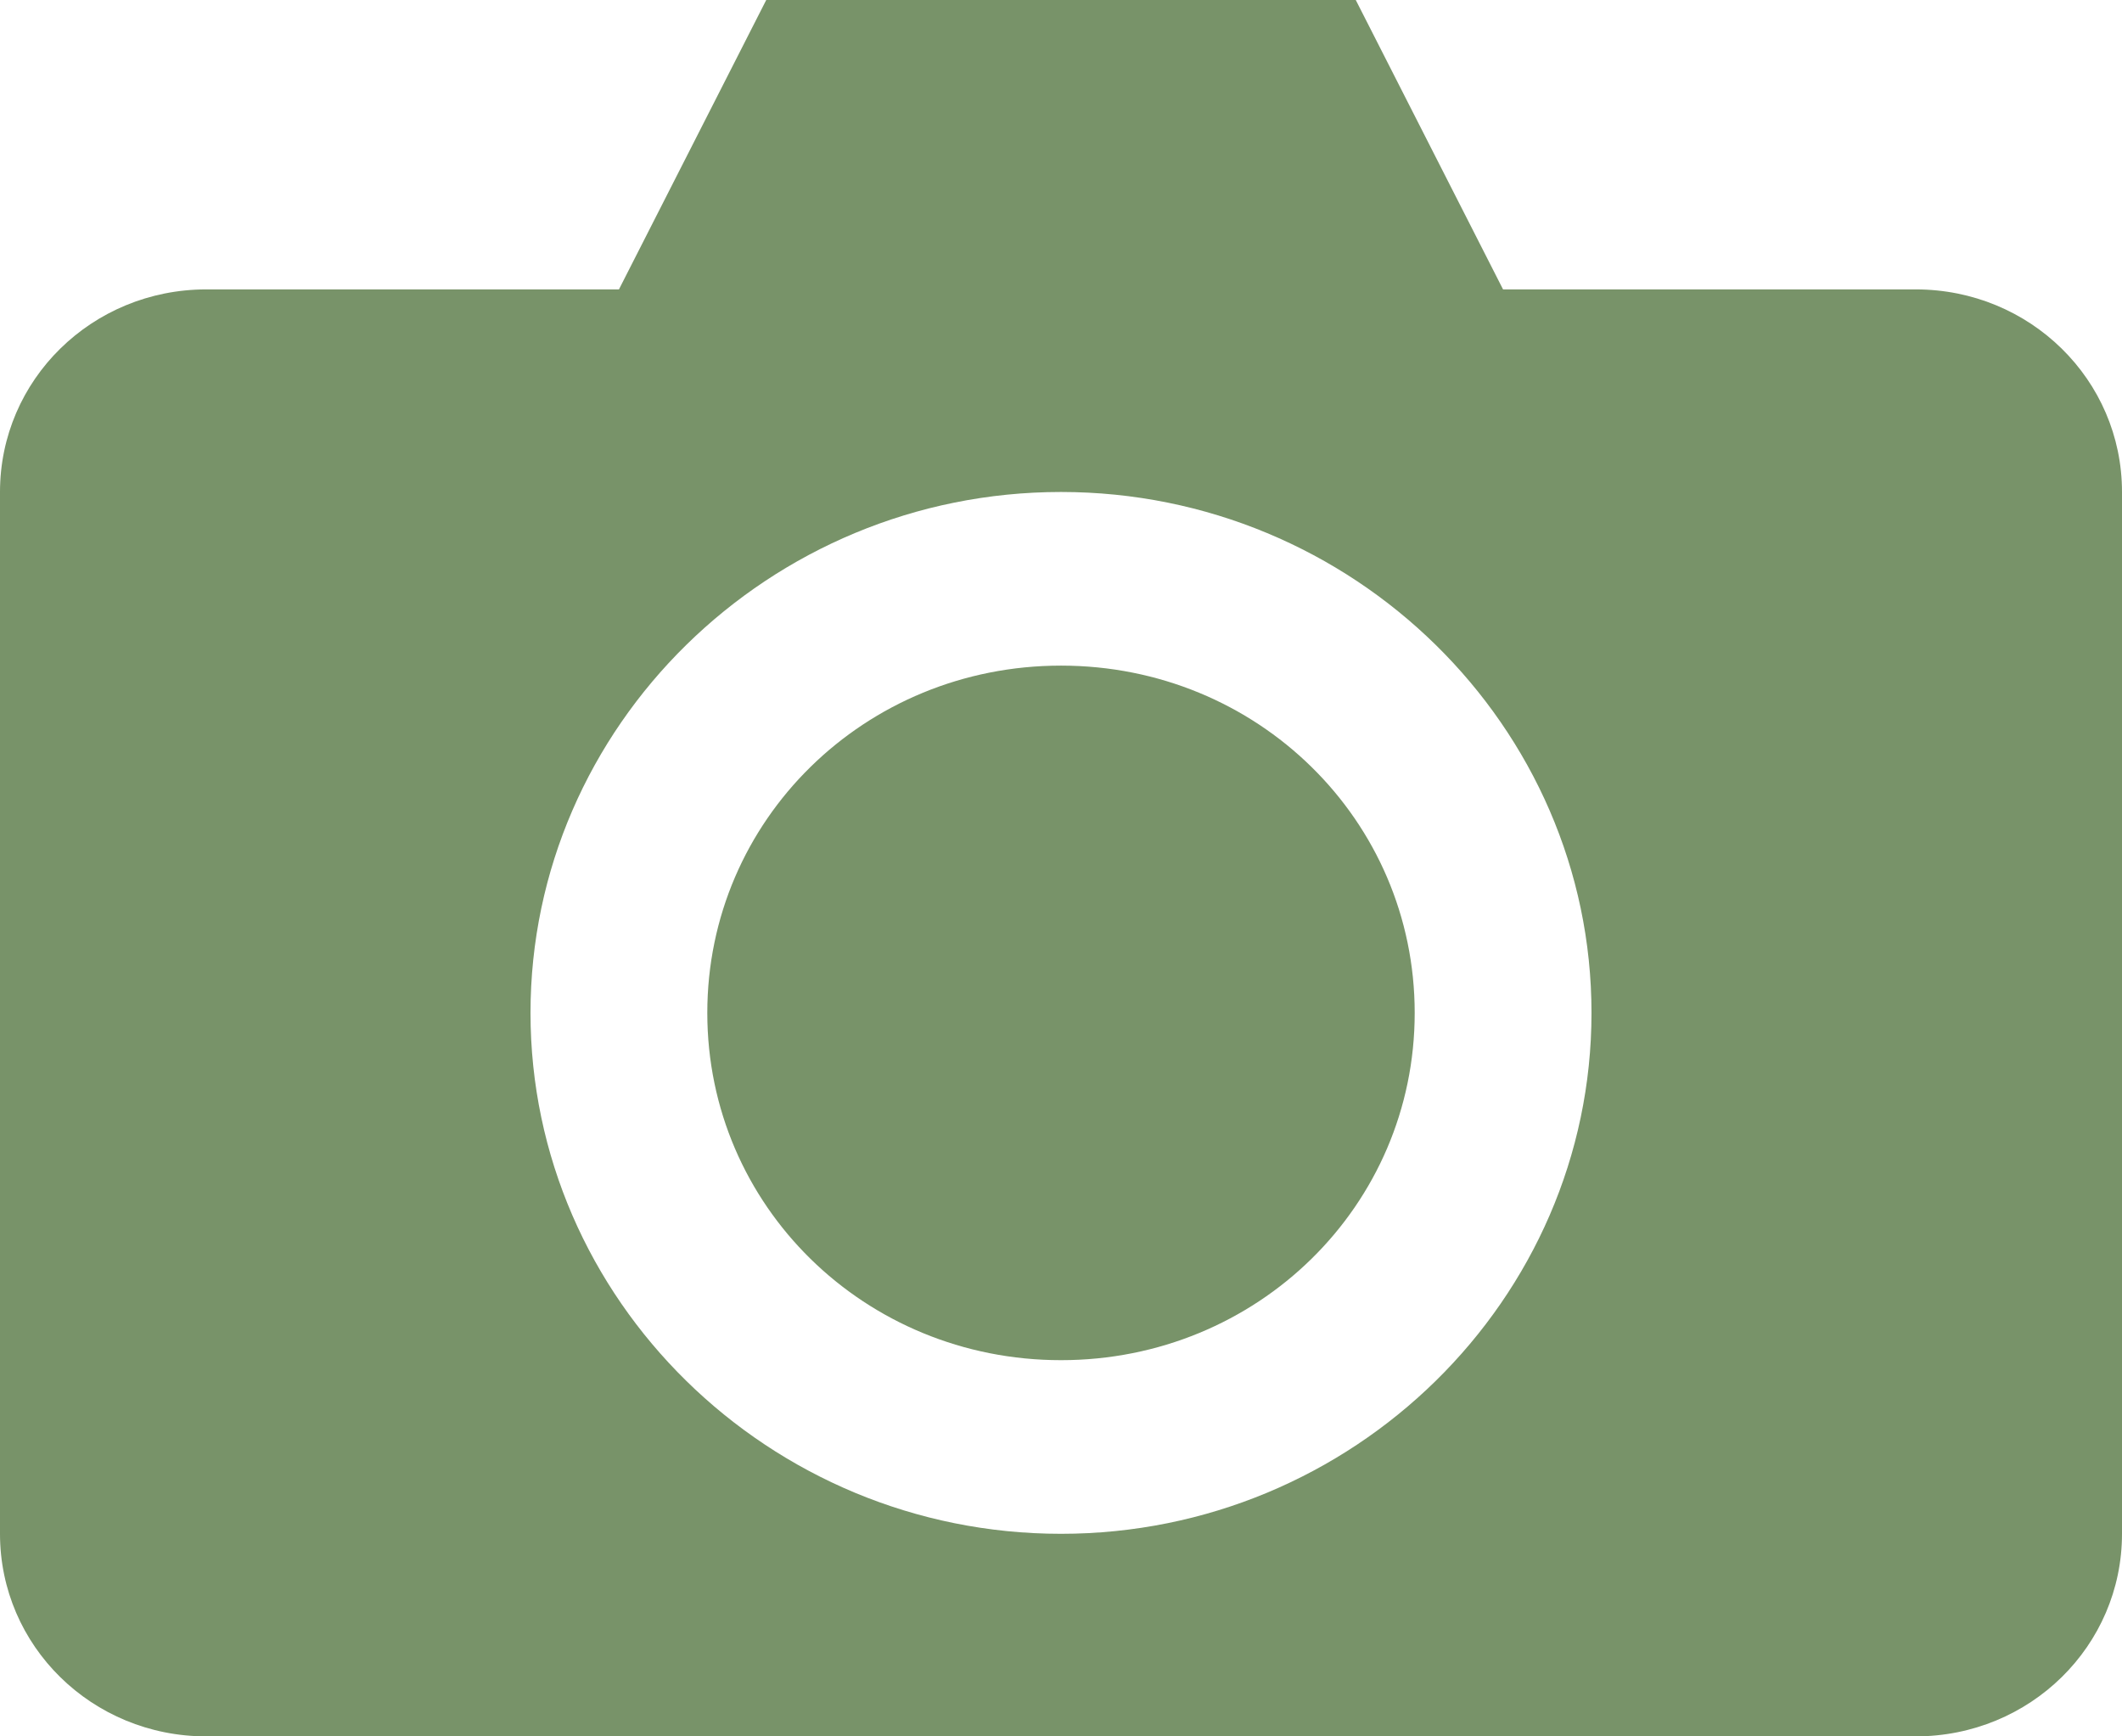 <svg xmlns="http://www.w3.org/2000/svg" fill="none" viewBox="0 0 22 18"><path fill="#789369" d="M7.944 0L6.417 3H2.139C.954 3 0 3.937 0 5.1v10.8C0 17.063.954 18 2.139 18H19.86C21.046 18 22 17.063 22 15.9V5.1c0-1.163-.954-2.1-2.139-2.1h-4.278l-1.527-3H7.944zM11 5.1c3.027 0 5.5 2.428 5.5 5.4 0 2.972-2.473 5.4-5.5 5.4s-5.5-2.428-5.5-5.4c0-2.972 2.473-5.4 5.5-5.4zm0 1.8c-2.036 0-3.667 1.601-3.667 3.6S8.964 14.1 11 14.1c2.036 0 3.667-1.601 3.667-3.6S13.036 6.9 11 6.9z"/></svg>